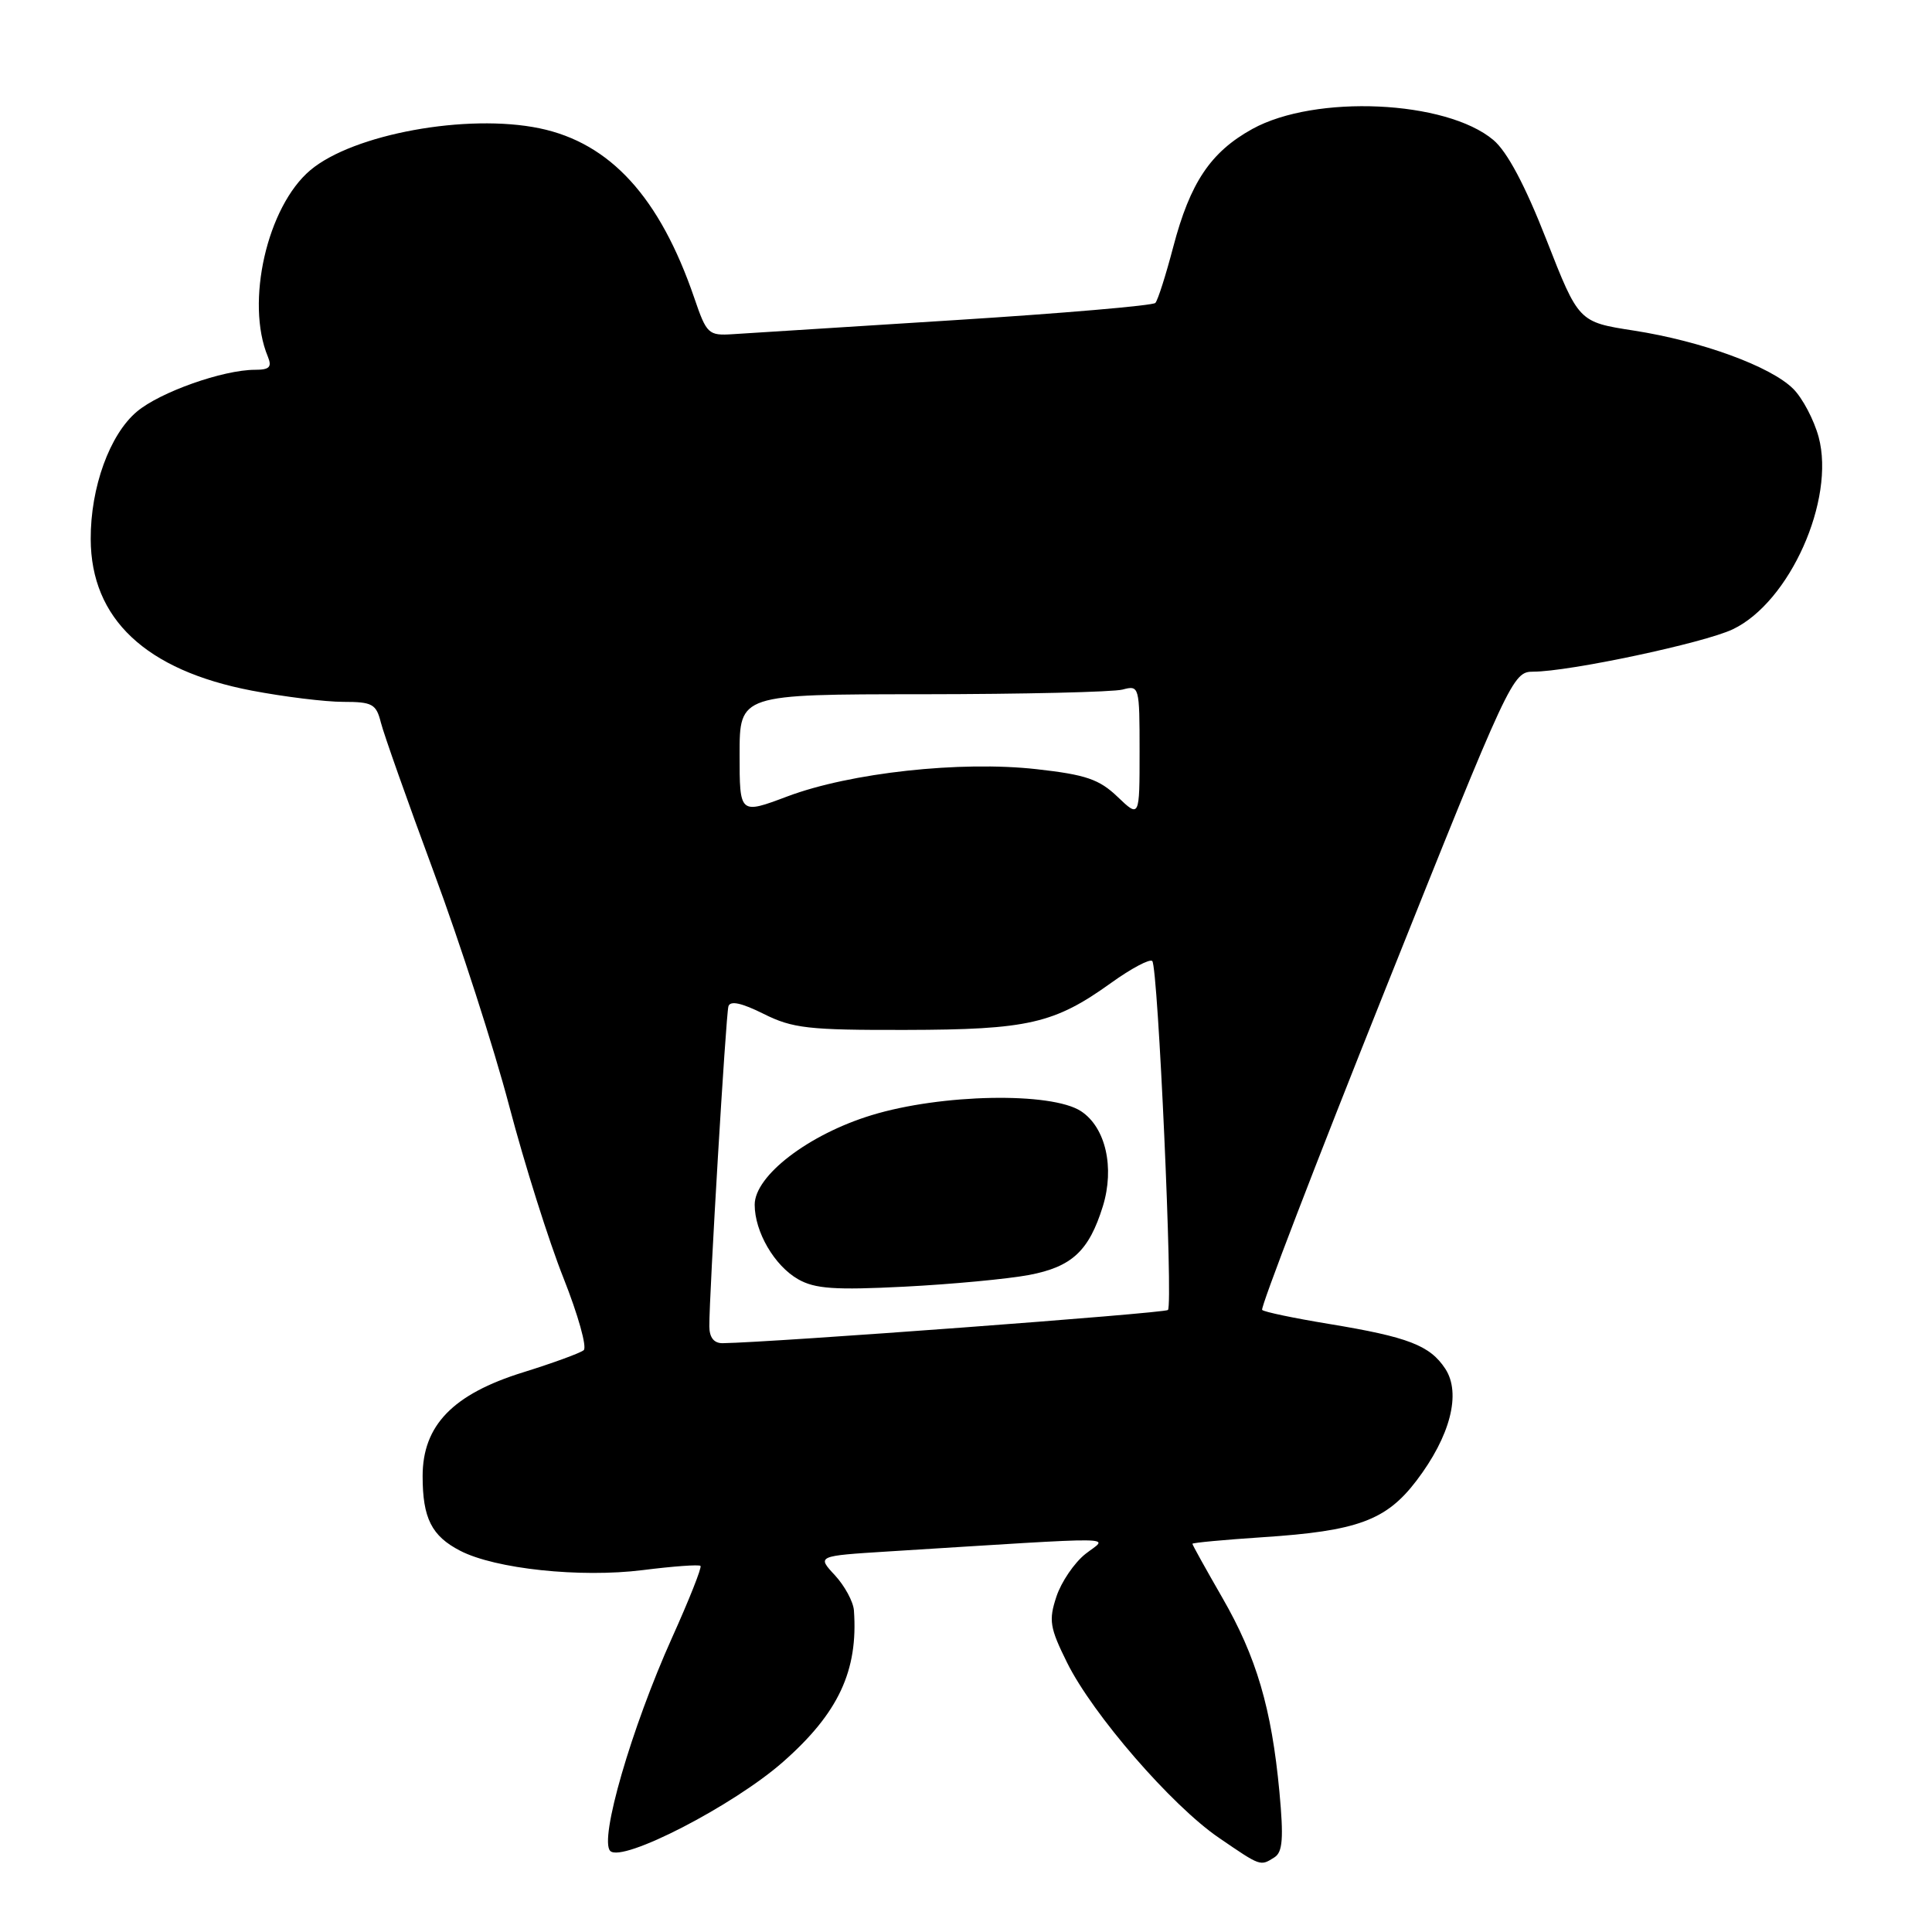 <?xml version="1.0" encoding="UTF-8" standalone="no"?>
<!DOCTYPE svg PUBLIC "-//W3C//DTD SVG 1.1//EN" "http://www.w3.org/Graphics/SVG/1.1/DTD/svg11.dtd" >
<svg xmlns="http://www.w3.org/2000/svg" xmlns:xlink="http://www.w3.org/1999/xlink" version="1.1" viewBox="0 0 256 256">
 <g >
 <path fill="currentColor"
d=" M 168.88 246.10 C 169.96 245.41 170.10 243.57 169.53 237.43 C 168.49 226.35 166.48 219.54 161.95 211.68 C 159.78 207.91 158.00 204.71 158.00 204.56 C 158.00 204.42 162.18 204.03 167.30 203.69 C 179.86 202.87 183.67 201.47 187.68 196.21 C 192.18 190.30 193.64 184.63 191.51 181.37 C 189.47 178.27 186.60 177.16 176.11 175.43 C 171.49 174.67 167.50 173.84 167.24 173.57 C 166.98 173.31 174.33 154.18 183.58 131.05 C 200.06 89.81 200.44 89.00 203.16 89.00 C 207.89 89.00 225.76 85.21 229.59 83.39 C 237.14 79.81 243.21 66.22 240.98 57.91 C 240.36 55.63 238.85 52.76 237.62 51.53 C 234.64 48.55 225.47 45.20 216.47 43.80 C 209.18 42.67 209.18 42.67 204.91 31.77 C 202.08 24.54 199.71 20.09 197.88 18.55 C 191.62 13.28 174.27 12.49 165.94 17.09 C 160.41 20.15 157.70 24.19 155.46 32.72 C 154.48 36.45 153.42 39.79 153.09 40.14 C 152.77 40.49 140.80 41.52 126.50 42.42 C 112.20 43.32 98.97 44.16 97.11 44.28 C 93.87 44.49 93.63 44.27 92.00 39.49 C 87.43 26.14 80.87 18.95 71.49 17.00 C 61.90 15.01 46.81 17.76 41.12 22.55 C 35.40 27.37 32.50 40.07 35.49 47.25 C 36.06 48.64 35.71 49.00 33.79 49.00 C 29.56 49.00 21.20 51.96 18.14 54.54 C 14.54 57.56 11.99 64.59 12.02 71.43 C 12.05 81.99 19.31 88.82 33.36 91.51 C 37.66 92.33 43.11 93.00 45.48 93.00 C 49.34 93.00 49.85 93.28 50.47 95.75 C 50.85 97.26 54.00 106.17 57.47 115.54 C 60.95 124.91 65.45 138.86 67.47 146.54 C 69.49 154.22 72.73 164.49 74.67 169.36 C 76.60 174.23 77.81 178.53 77.34 178.91 C 76.88 179.29 73.27 180.61 69.32 181.84 C 60.01 184.73 56.00 188.87 56.00 195.60 C 56.00 201.16 57.19 203.53 60.97 205.48 C 65.62 207.89 76.90 209.08 85.14 208.05 C 89.17 207.54 92.62 207.29 92.82 207.49 C 93.02 207.68 91.32 211.97 89.05 217.00 C 83.66 228.99 79.37 243.77 80.86 245.26 C 82.45 246.85 97.21 239.24 103.78 233.44 C 111.10 226.99 113.72 221.38 113.15 213.40 C 113.07 212.24 111.93 210.14 110.63 208.73 C 108.25 206.17 108.25 206.17 117.63 205.58 C 149.76 203.58 146.81 203.55 143.82 205.91 C 142.35 207.08 140.62 209.62 139.98 211.56 C 138.94 214.70 139.10 215.68 141.39 220.30 C 144.79 227.17 155.25 239.24 161.50 243.51 C 167.10 247.34 166.98 247.30 168.88 246.10 Z  M 93.99 175.75 C 93.97 171.55 96.18 134.51 96.52 133.34 C 96.76 132.56 98.27 132.89 101.18 134.34 C 105.02 136.26 107.11 136.50 120.00 136.47 C 136.24 136.44 139.71 135.64 147.24 130.23 C 149.90 128.32 152.35 127.02 152.68 127.34 C 153.45 128.11 155.46 172.87 154.76 173.58 C 154.32 174.01 102.39 177.88 95.75 177.98 C 94.60 177.99 94.00 177.23 93.99 175.75 Z  M 136.36 168.94 C 142.04 167.86 144.29 165.76 146.13 159.85 C 147.72 154.70 146.50 149.38 143.24 147.24 C 139.31 144.67 124.71 144.94 115.48 147.77 C 107.13 150.32 100.00 155.79 100.00 159.63 C 100.00 163.23 102.62 167.72 105.76 169.51 C 107.99 170.78 110.63 170.96 119.86 170.49 C 126.12 170.17 133.54 169.47 136.36 168.94 Z  M 98.00 99.96 C 98.00 92.00 98.00 92.00 122.25 91.99 C 135.59 91.98 147.51 91.70 148.75 91.37 C 150.96 90.78 151.00 90.93 151.00 99.57 C 151.00 108.37 151.00 108.37 148.09 105.59 C 145.66 103.26 143.89 102.65 137.35 101.92 C 127.28 100.79 112.67 102.39 104.33 105.53 C 98.00 107.91 98.00 107.91 98.00 99.96 Z "/>
</g>
</svg>